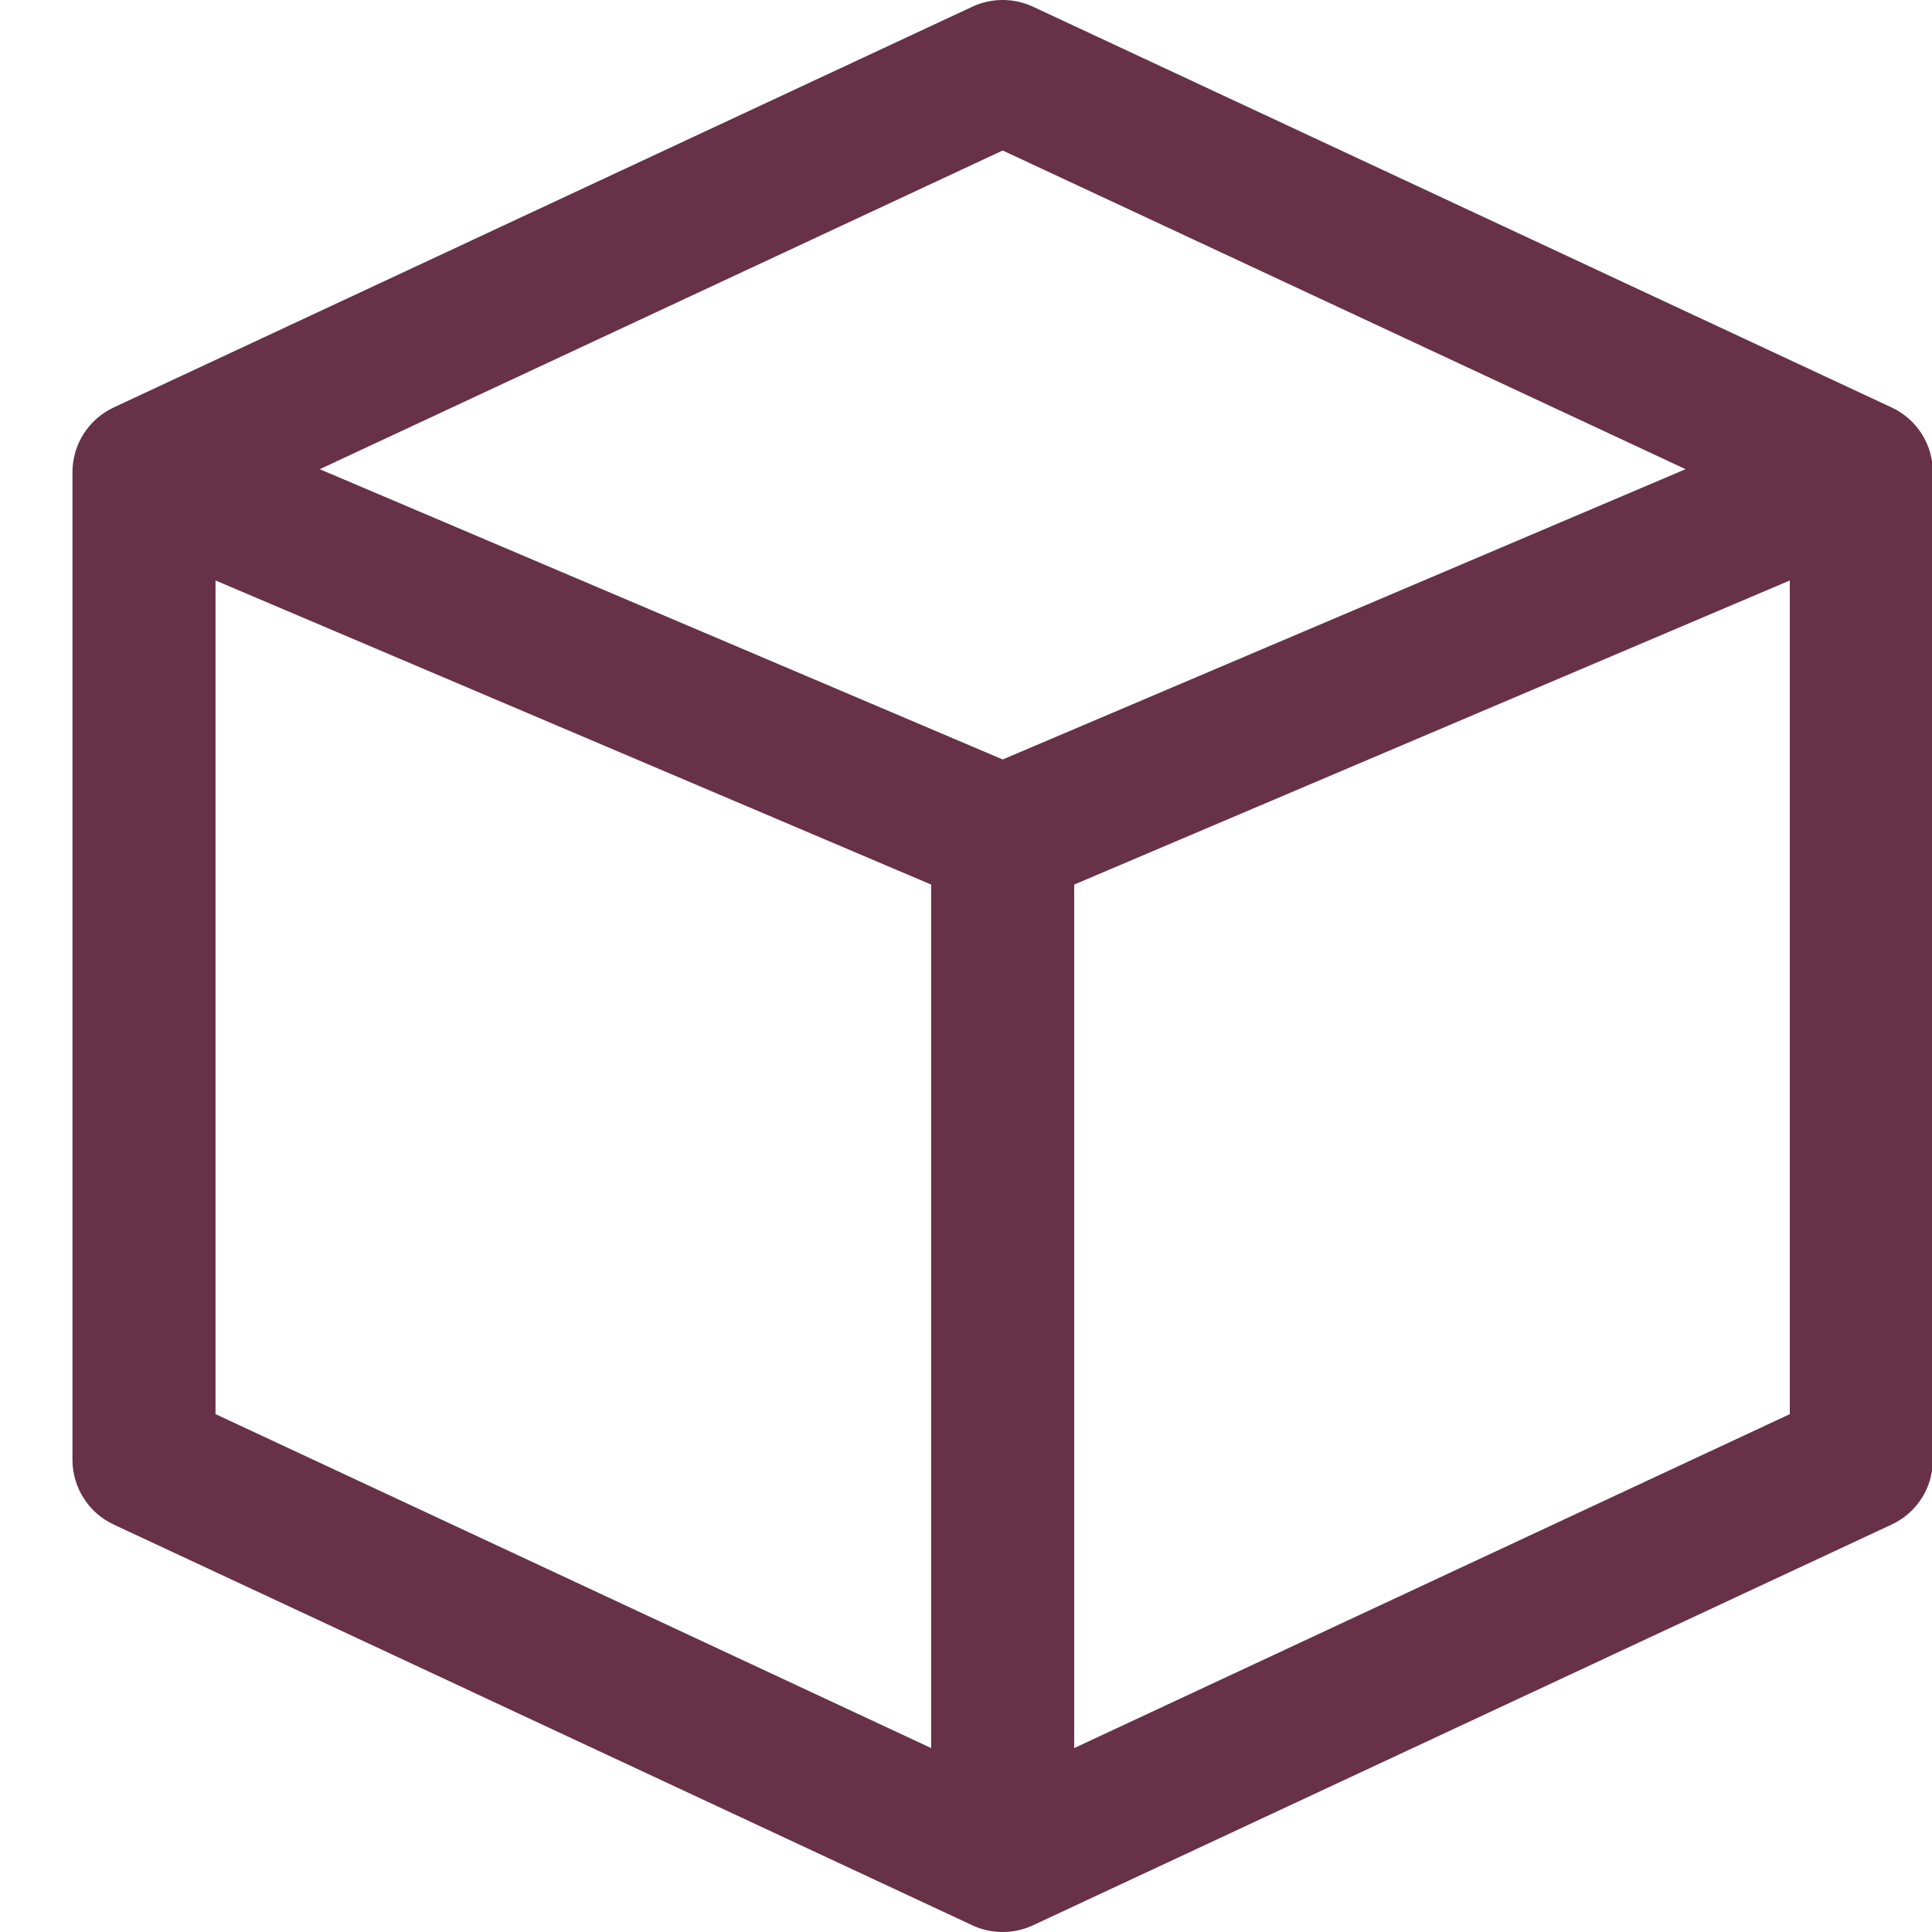 <svg width="20" height="20" viewBox="0 0 20 20" fill="none" xmlns="http://www.w3.org/2000/svg">
<path fill-rule="evenodd" clip-rule="evenodd" d="M10.066 0.069C10.265 -0.023 10.494 -0.023 10.693 0.069L19.582 4.218C19.843 4.339 20.009 4.601 20.009 4.889V15.111C20.009 15.399 19.843 15.661 19.582 15.782L10.693 19.931C10.494 20.023 10.265 20.023 10.066 19.931L1.177 15.782C0.917 15.661 0.75 15.399 0.75 15.111V4.889C0.75 4.601 0.917 4.339 1.177 4.218L10.066 0.069ZM2.231 6.009L9.639 9.157V18.096L2.231 14.639V6.009ZM11.12 18.096L18.528 14.639V6.009L11.12 9.157V18.096ZM10.38 7.862L17.449 4.857L10.38 1.558L3.31 4.857L10.38 7.862Z" fill="#673147"/>
</svg>
